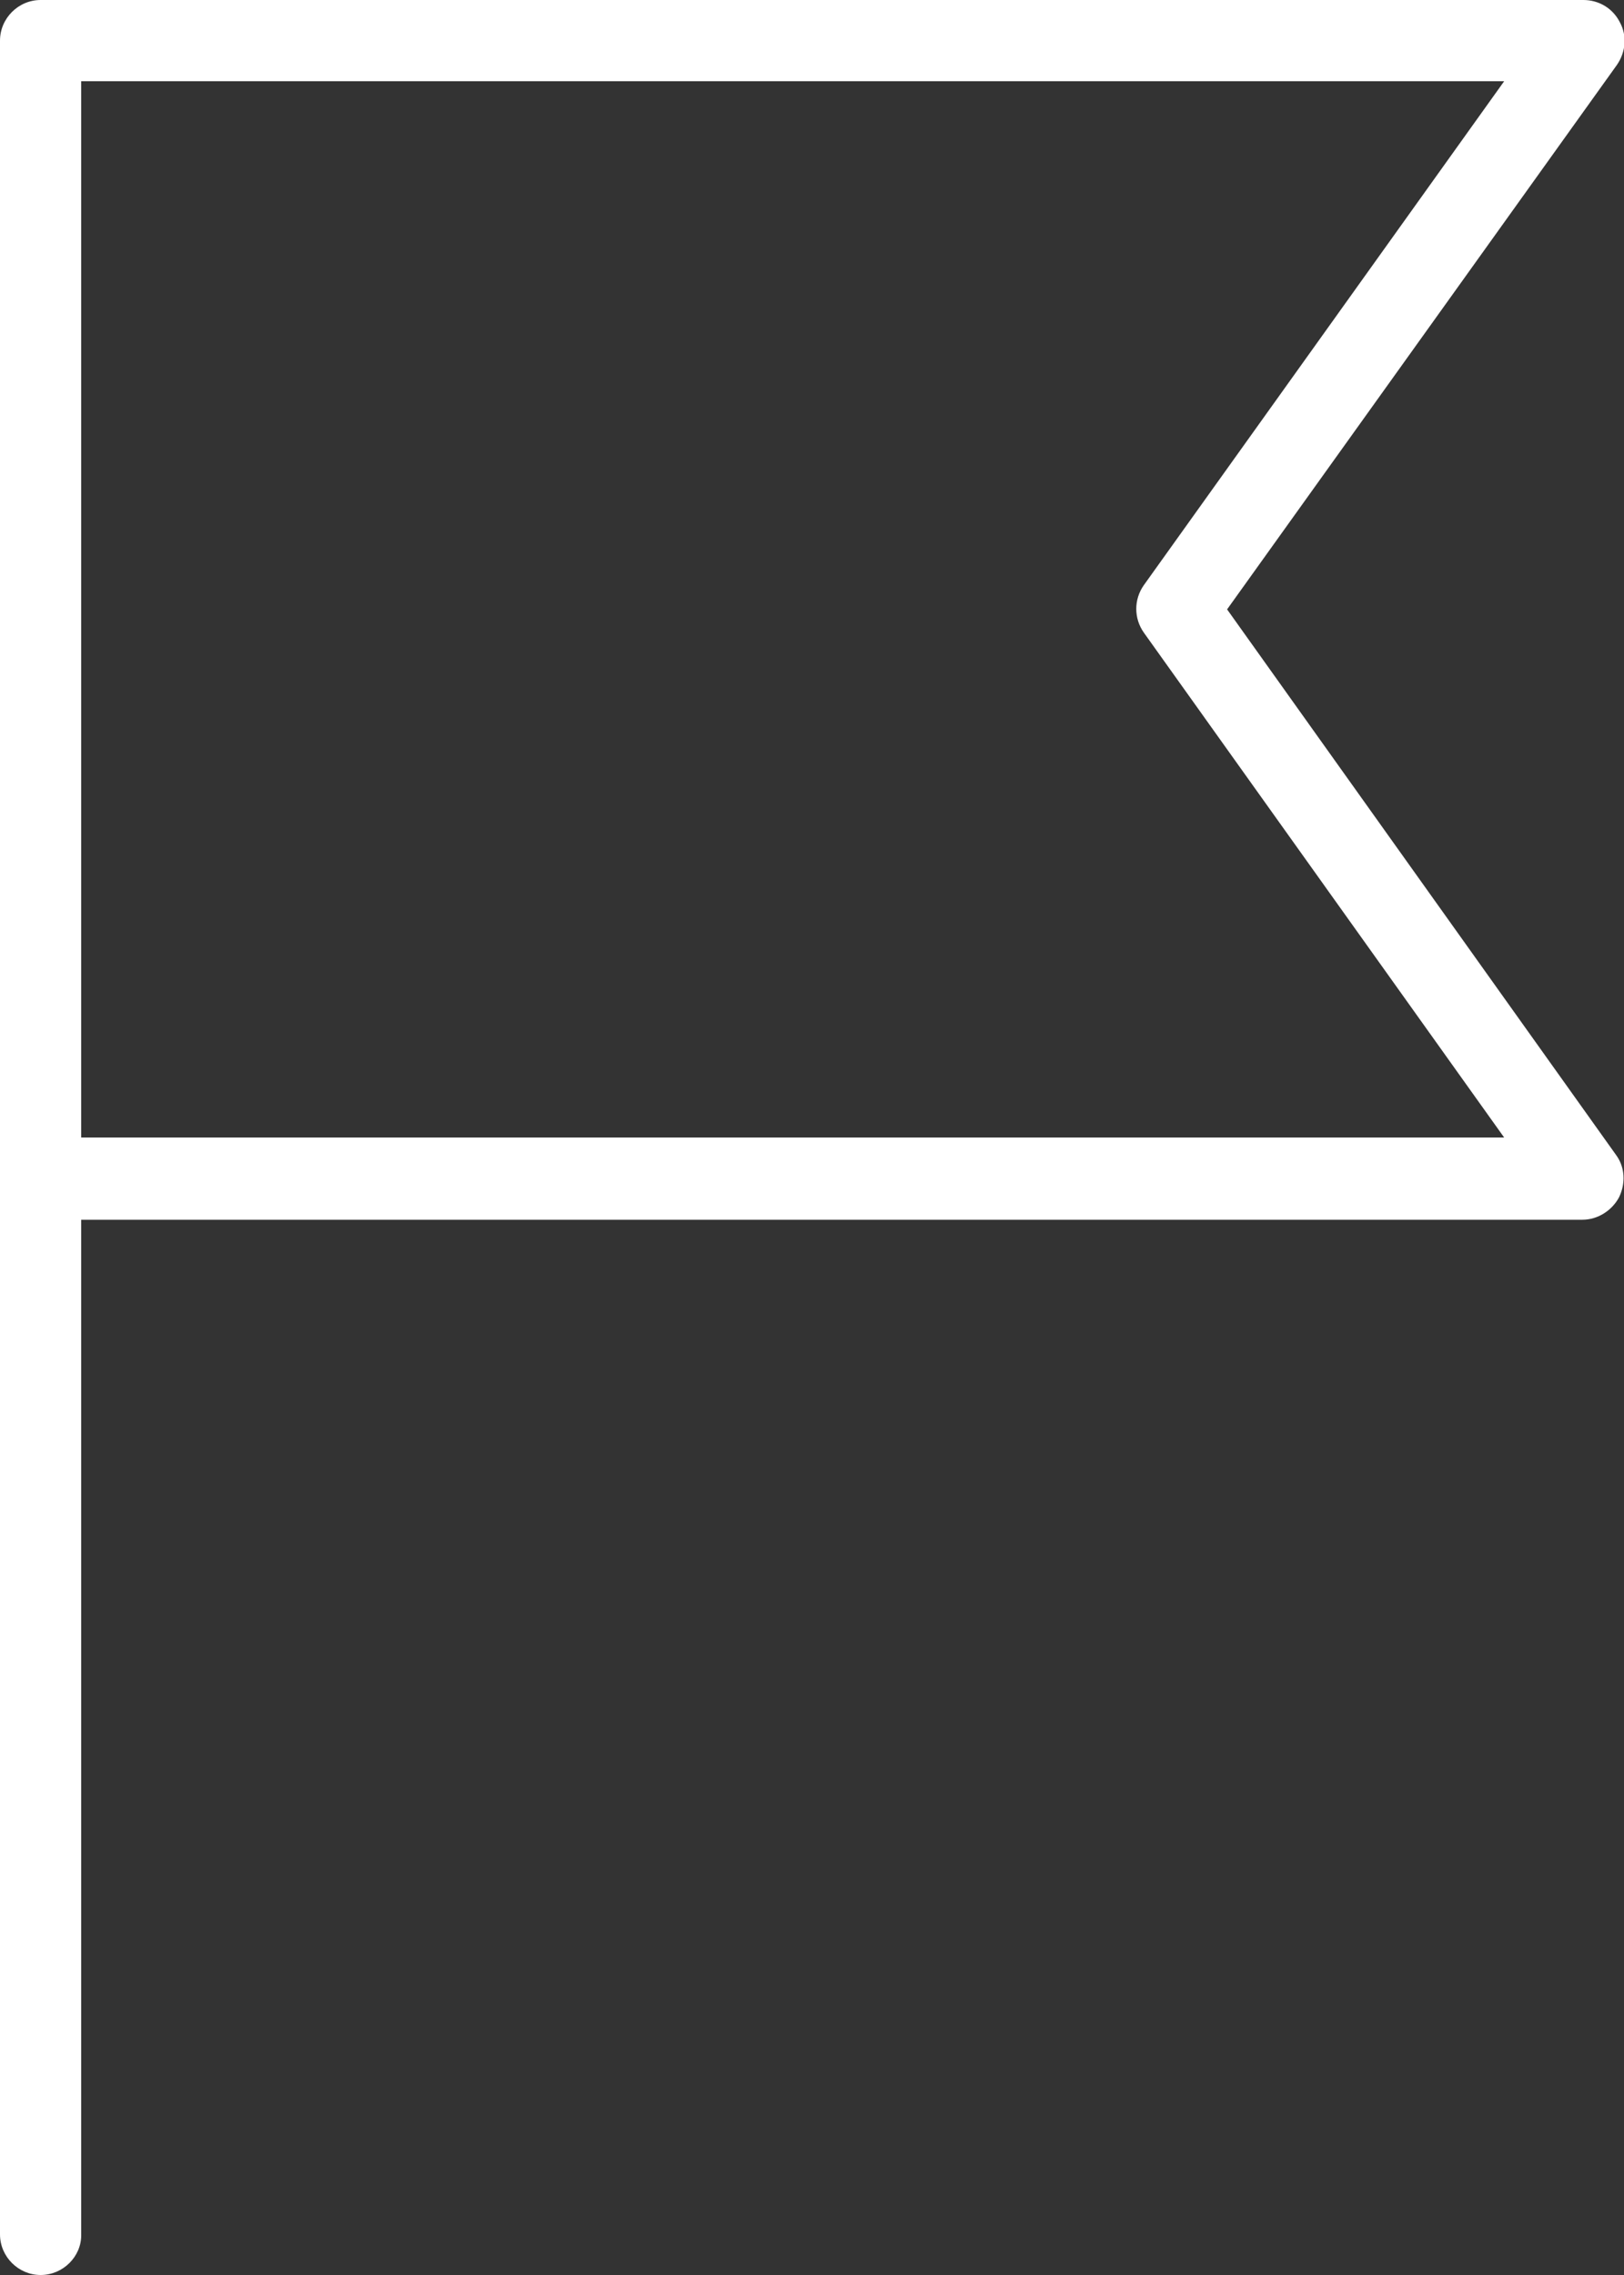 <svg viewBox="0 0 10 14" fill="none" xmlns="http://www.w3.org/2000/svg">
<rect x="0" y="0" width="10" height="14" fill="#333333" stroke="none"/>
<path d="M0.25 14C0.113 14 0 13.887 0 13.75V0.25C0 0.113 0.113 0 0.25 0H9.75C9.844 0 9.931 0.05 9.975 0.138C10.019 0.219 10.012 0.319 9.956 0.4L7.556 3.75L9.95 7.106C10.006 7.181 10.012 7.281 9.969 7.369C9.925 7.45 9.838 7.506 9.744 7.506H0.5V13.756C0.5 13.887 0.388 14 0.25 14ZM0.5 7H9.262L7.044 3.894C6.981 3.806 6.981 3.688 7.044 3.6L9.262 0.5H0.5V7Z" fill="white"/>
</svg>
